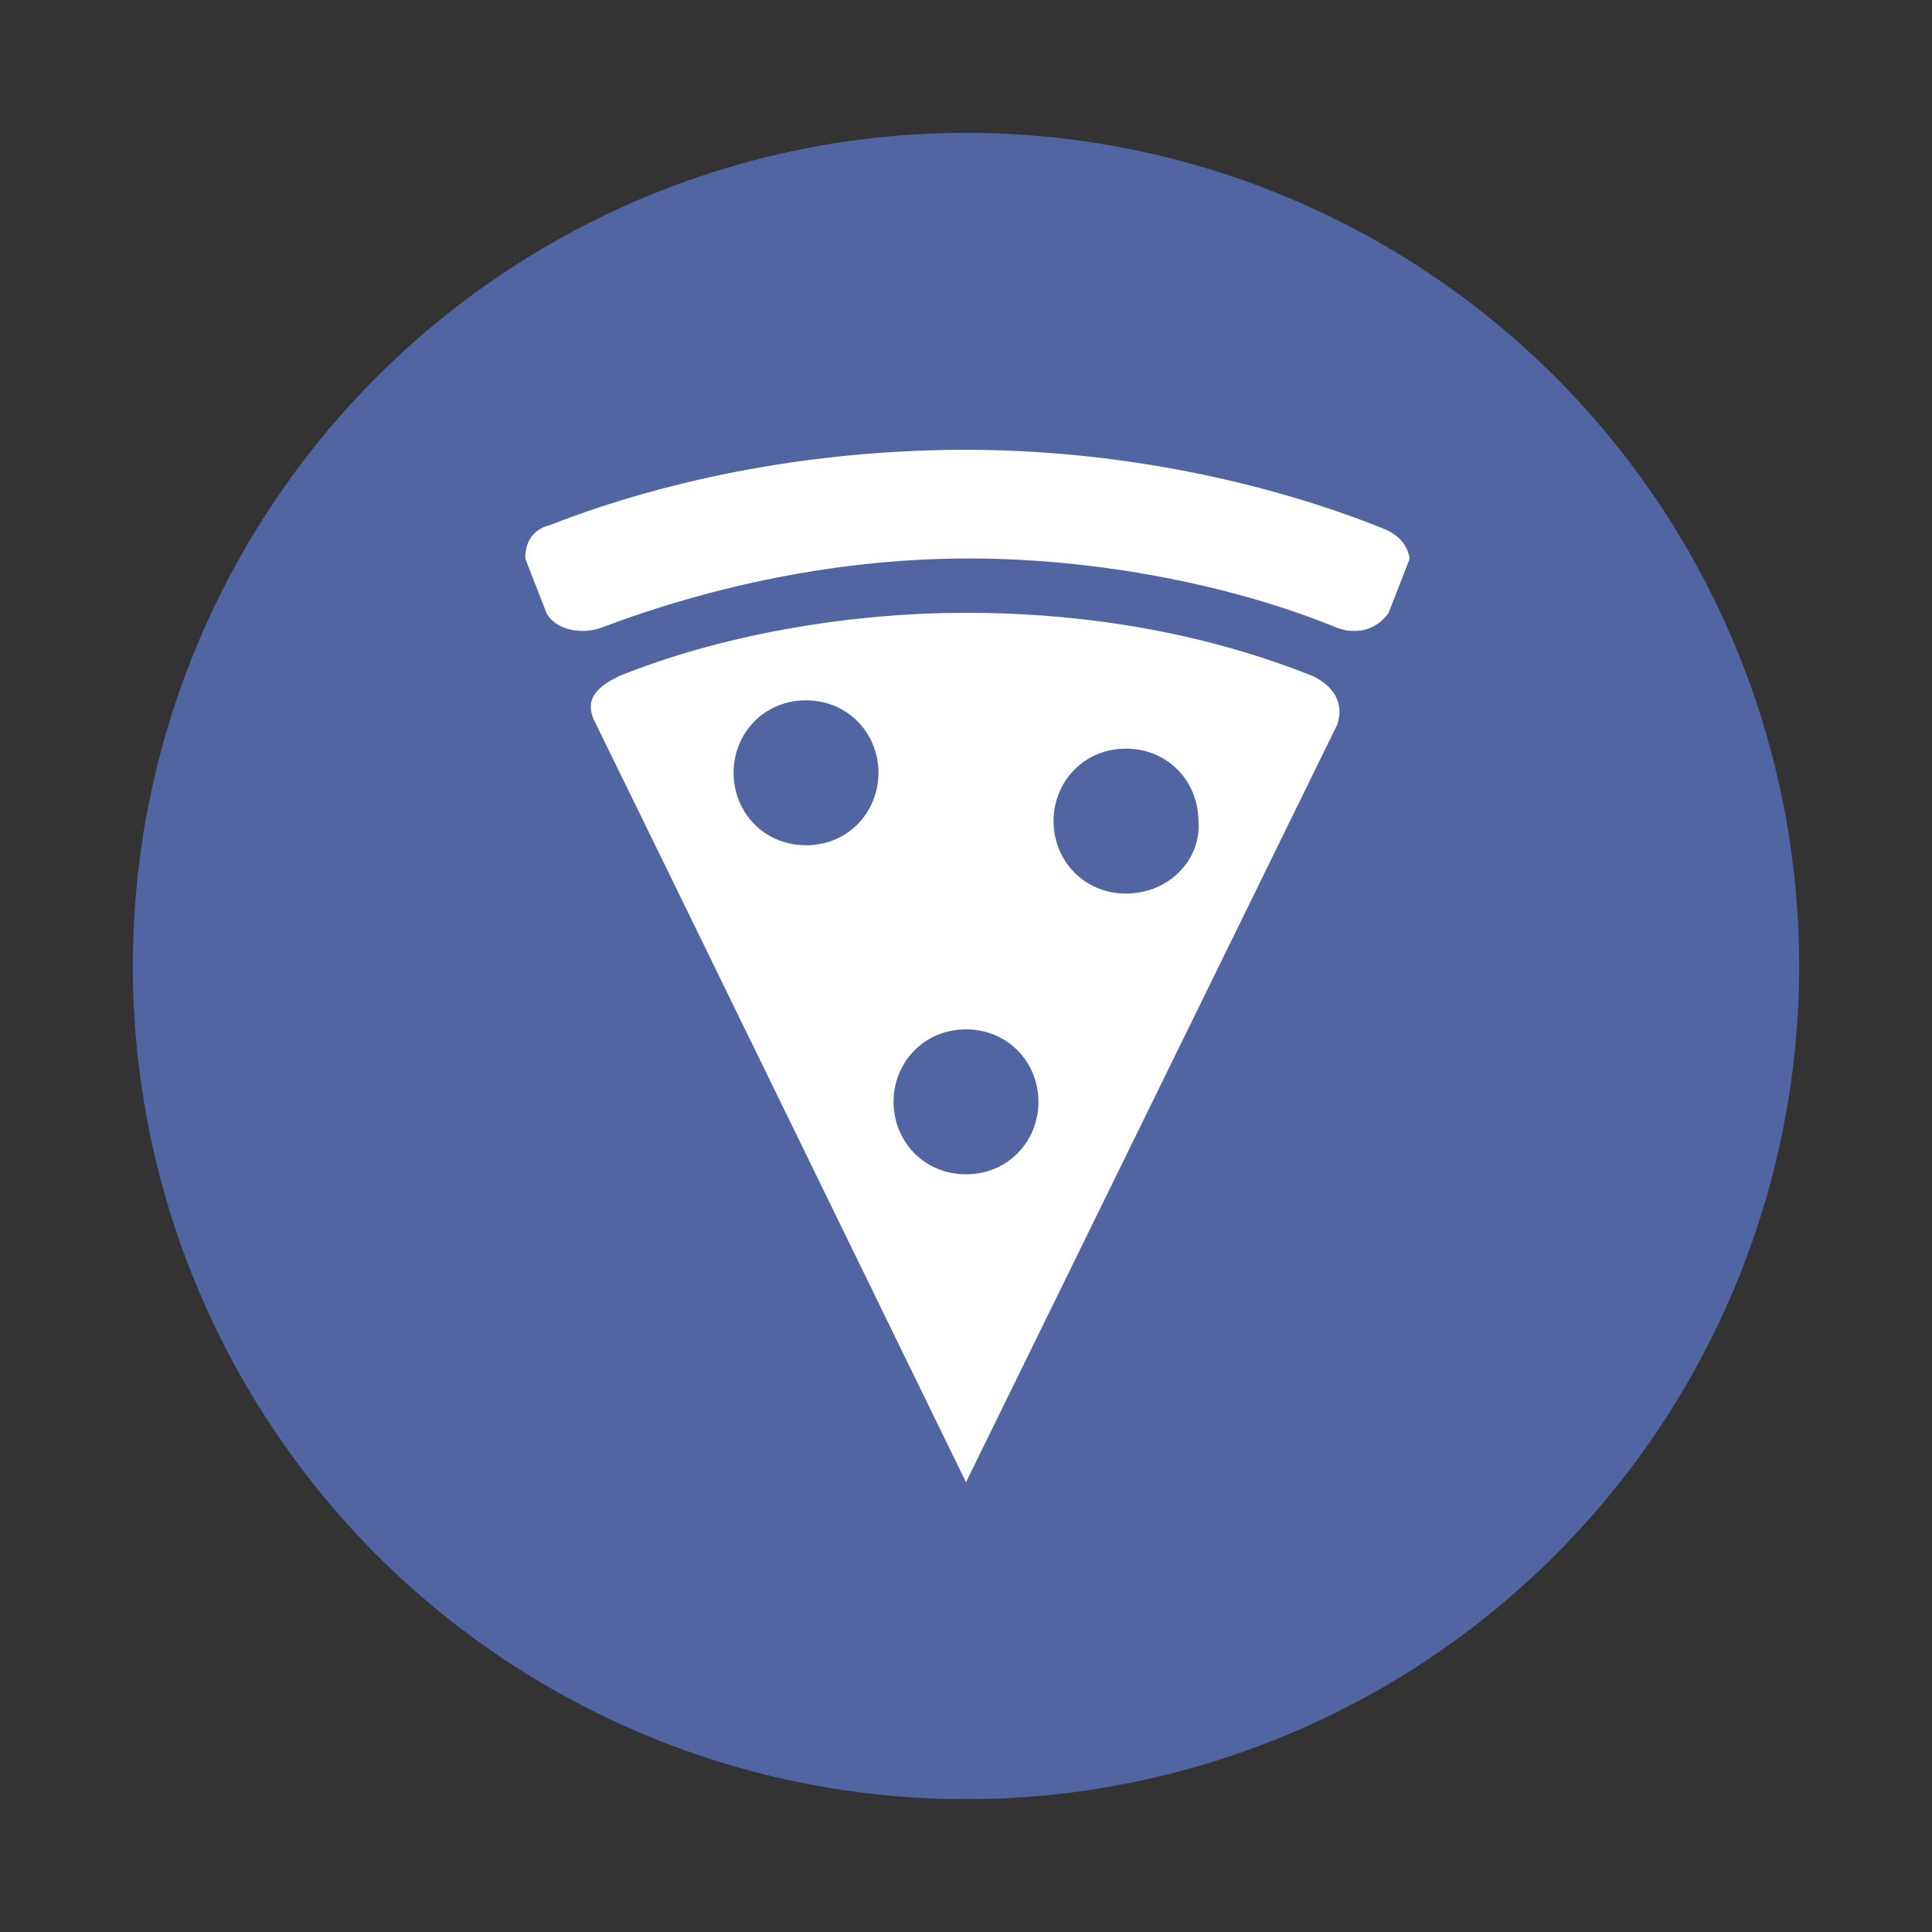 <?xml version="1.0" encoding="utf-8"?>
<!-- Generator: Adobe Illustrator 21.0.0, SVG Export Plug-In . SVG Version: 6.00 Build 0)  -->
<svg version="1.1" id="Livello_1" xmlns="http://www.w3.org/2000/svg" xmlns:xlink="http://www.w3.org/1999/xlink" x="0px" y="0px"
	 viewBox="0 0 64 64" style="enable-background:new 0 0 64 64;" xml:space="preserve">
<rect x="0" y="0" width="64" height="64" fill="#333333" stroke="none"/>
<style type="text/css">
	.st0{fill:#5065A1;}
	.st1{fill:#FFFFFF;}
</style>
<circle class="st0" cx="32" cy="32" r="27.6"/>
<g>
	<path class="st1" d="M43.5,22.4C40,21,36.1,20.3,32,20.3c-4.1,0-8.3,0.8-11.5,2.1c-0.6,0.3-1.2,0.7-0.8,1.5
		C20.1,24.7,32,49.1,32,49.1l12.3-25.1C44.5,23.4,44.3,22.8,43.5,22.4L43.5,22.4z M26.7,28c-1.4,0-2.4-1.1-2.4-2.4
		c0-1.3,1-2.4,2.4-2.4c1.4,0,2.4,1.1,2.4,2.4C29.1,26.9,28.1,28,26.7,28z M32,38.9c-1.4,0-2.4-1.1-2.4-2.4c0-1.3,1-2.4,2.4-2.4
		c1.4,0,2.4,1.1,2.4,2.4C34.4,37.8,33.4,38.9,32,38.9z M37.3,29.6c-1.4,0-2.4-1.1-2.4-2.4c0-1.3,1-2.4,2.4-2.4
		c1.4,0,2.4,1.1,2.4,2.4C39.8,28.5,38.7,29.6,37.3,29.6z"/>
	<path class="st1" d="M45.8,17.5c-4-1.6-8.9-2.6-13.8-2.6s-9.7,0.9-13.8,2.5c-0.4,0.1-0.8,0.4-0.8,1.1l0.7,1.8
		c0.2,0.4,0.7,0.6,1.2,0.6c0.1,0,0.3,0,0.6-0.1c3.7-1.4,7.9-2.3,12.2-2.3s8.8,0.9,12.2,2.3c0.3,0.1,0.4,0.1,0.6,0.1
		c0.5,0,0.9-0.3,1.1-0.6l0.7-1.8C46.6,18,46.3,17.7,45.8,17.5z"/>
</g>
</svg>
